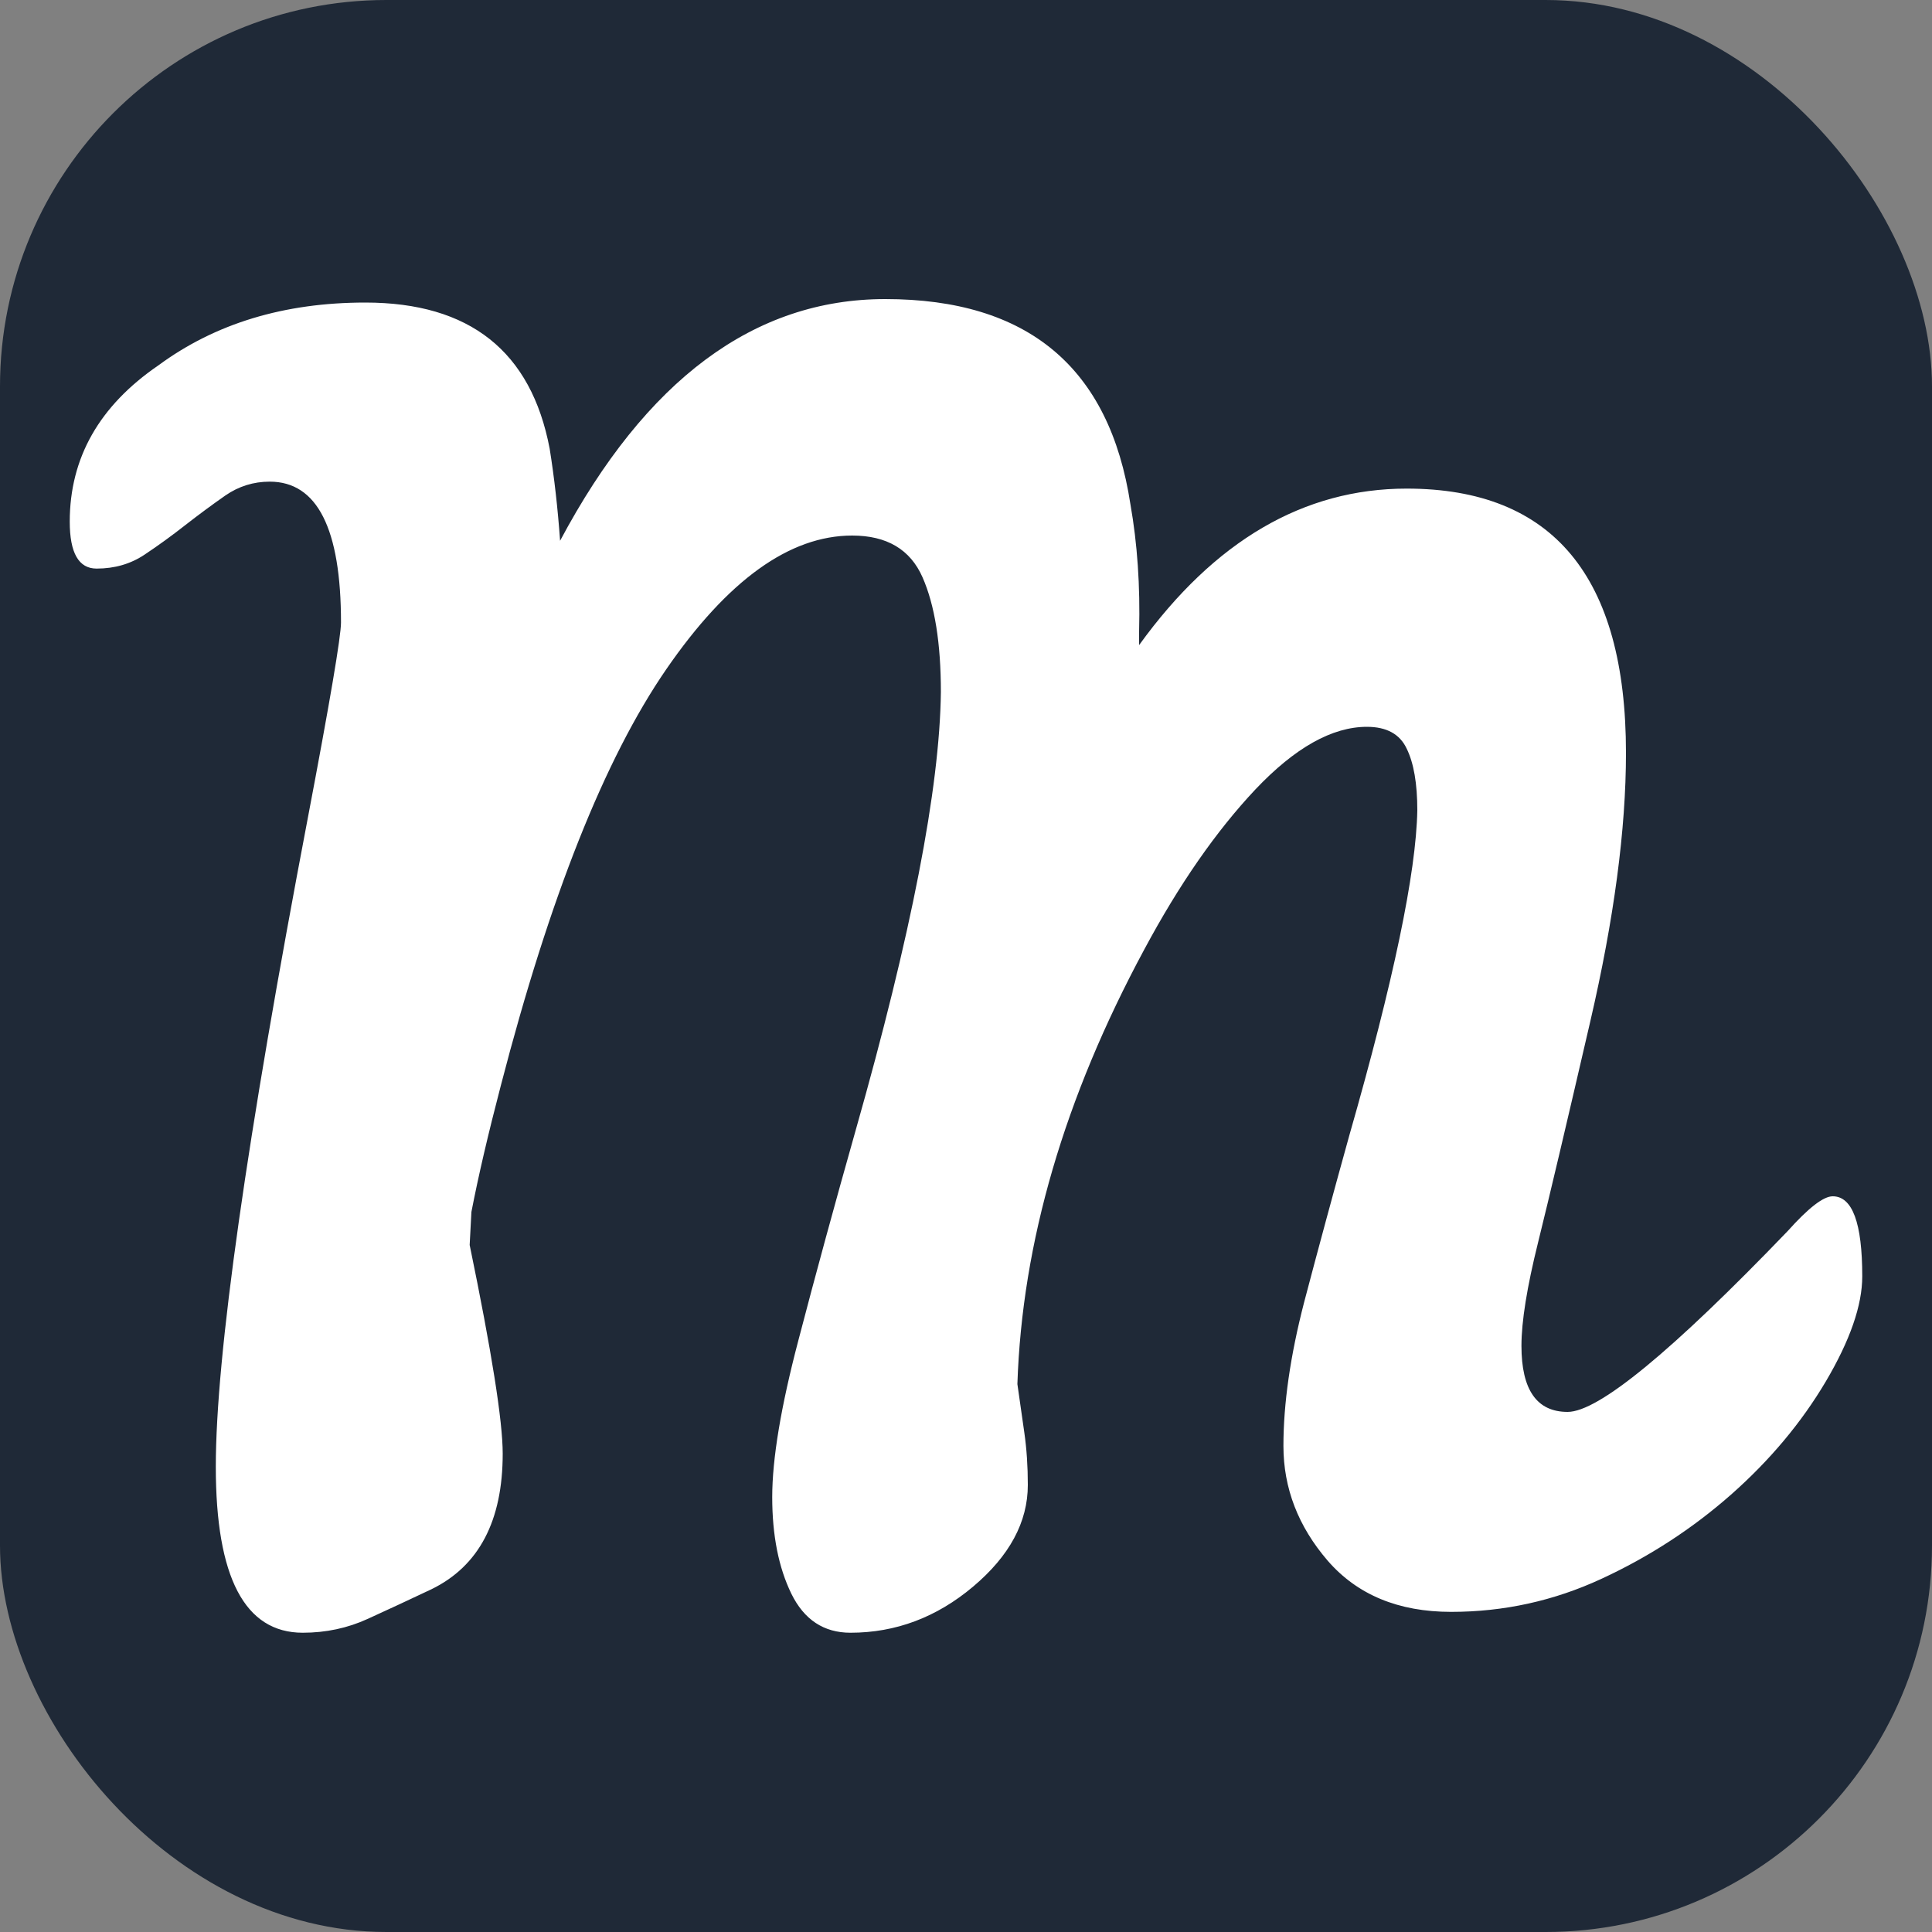 <svg xmlns="http://www.w3.org/2000/svg" width="256" height="256" viewBox="0 0 100 100"><rect x="0" y="0" width="100" height="100" fill="#808080" stroke="none"/><rect width="100" height="100" rx="20" fill="#1f2937"></rect><path fill="#fff" d="M94.86 61.92L94.86 61.92Q96.39 61.92 96.39 66.06L96.39 66.06Q96.39 68.31 94.50 71.51Q92.61 74.70 89.60 77.36Q86.59 80.01 82.89 81.72Q79.20 83.43 75.11 83.43Q71.02 83.43 68.72 80.78Q66.43 78.12 66.43 74.84Q66.43 71.55 67.50 67.41Q68.59 63.27 69.84 58.77L69.84 58.77Q73.27 46.80 73.36 41.94L73.36 41.94Q73.36 39.87 72.81 38.75Q72.28 37.62 70.75 37.62L70.75 37.62Q68.05 37.62 64.98 40.86Q61.93 44.10 59.23 49.14L59.23 49.14Q53.02 60.66 52.66 71.64L52.66 71.64Q52.84 72.90 53.02 74.16Q53.20 75.42 53.20 76.86L53.20 76.86Q53.20 79.74 50.36 82.13Q47.53 84.51 44.02 84.51L44.02 84.51Q41.95 84.51 40.96 82.49Q39.97 80.46 39.97 77.49L39.97 77.49Q39.97 74.52 41.32 69.39Q42.66 64.26 44.29 58.50L44.29 58.50Q48.61 43.29 48.70 35.82L48.70 35.82Q48.70 32.04 47.75 29.88Q46.80 27.72 44.11 27.72L44.11 27.72Q39.25 27.72 34.48 34.65Q29.71 41.58 25.93 56.16L25.93 56.16Q24.94 59.94 24.40 62.73L24.40 62.73L24.31 64.44Q26.02 72.72 26.02 75.24L26.02 75.24Q26.02 80.46 22.33 82.26L22.33 82.26Q20.62 83.07 19.04 83.79Q17.47 84.51 15.67 84.51L15.67 84.51Q11.17 84.51 11.17 75.92Q11.17 67.32 15.94 42.30L15.94 42.30Q17.65 33.30 17.65 32.22L17.65 32.22Q17.65 24.93 13.96 24.93L13.96 24.93Q12.70 24.93 11.66 25.65Q10.63 26.37 9.59 27.18Q8.56 27.99 7.48 28.71Q6.40 29.43 5.00 29.43Q3.61 29.43 3.61 27.00L3.61 27.00Q3.61 22.05 8.20 18.91L8.20 18.91Q12.61 15.66 18.91 15.66L18.91 15.66Q27.01 15.66 28.45 23.22L28.45 23.22Q28.81 25.47 28.99 27.99L28.99 27.99Q35.65 15.48 45.82 15.48L45.82 15.48Q56.89 15.48 58.51 26.10L58.51 26.10Q59.05 29.16 58.96 32.67L58.96 32.67L58.96 33.39Q64.81 25.29 72.81 25.29L72.81 25.29Q84.16 25.29 84.16 38.97L84.16 38.97Q84.16 44.91 82.31 52.88Q80.47 60.84 79.61 64.31Q78.75 67.77 78.75 69.66L78.75 69.66Q78.75 73.08 81.14 73.08Q83.53 73.08 92.53 63.72L92.53 63.72Q94.14 61.92 94.86 61.92Z"></path></svg>